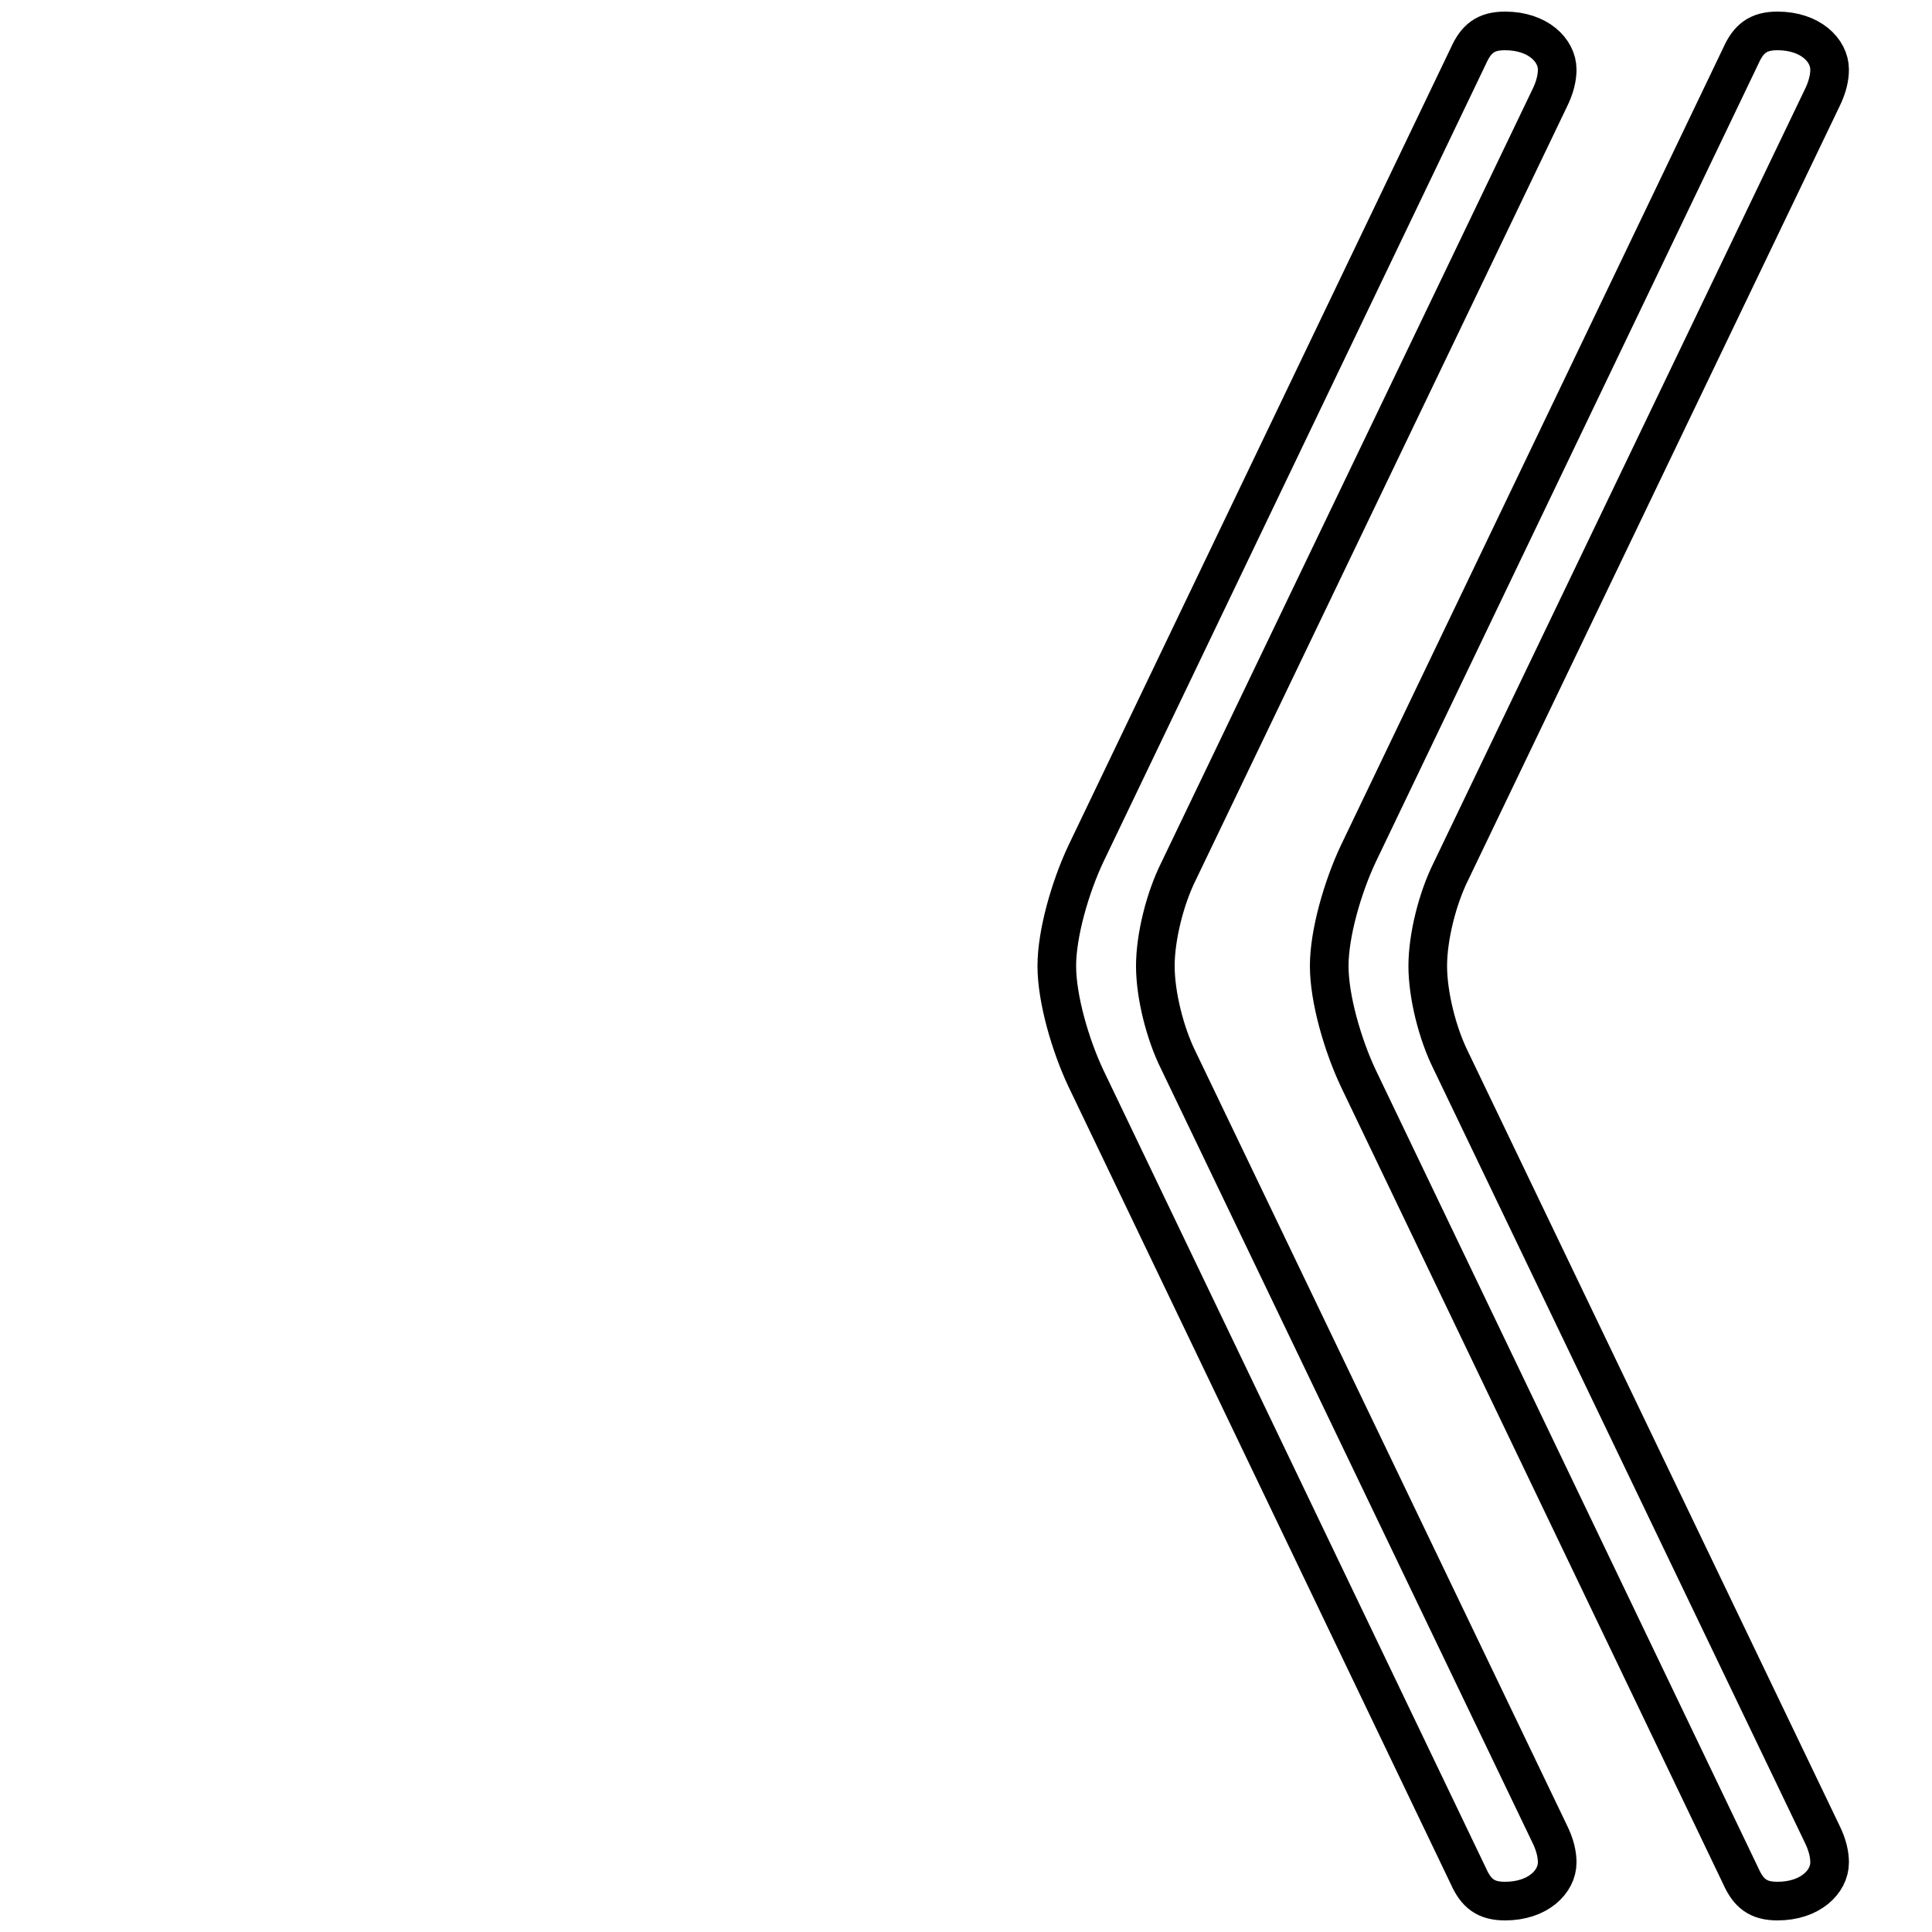 <?xml version='1.0' encoding='utf8'?>
<svg viewBox="0.0 -6.0 50.0 50.0" version="1.1" xmlns="http://www.w3.org/2000/svg">
<rect x="0.0" y="-6.0" width="50.0" height="50.0" fill="#808080" stroke="none"/>
<rect x="-1000" y="-1000" width="2000" height="2000" stroke="white" fill="white"/>
<g style="fill:white;stroke:#000000;  stroke-width:1">
<path d="M 36.95 -19.0 C 36.95 -18.25 37.2 -17.25 37.55 -16.55 L 47.15 3.45 C 47.3 3.75 47.35 4.0 47.35 4.2 C 47.35 4.7 46.85 5.2 46.0 5.2 C 45.5 5.2 45.25 5.0 45.05 4.55 L 35.15 -16.1 C 34.75 -16.95 34.4 -18.15 34.4 -19.0 C 34.4 -19.85 34.75 -21.05 35.15 -21.9 L 45.05 -42.55 C 45.25 -43.0 45.5 -43.2 46.0 -43.2 C 46.85 -43.2 47.35 -42.7 47.35 -42.2 C 47.35 -42.0 47.3 -41.75 47.15 -41.45 L 37.55 -21.45 C 37.2 -20.75 36.95 -19.75 36.95 -19.0 Z M 29.9 -19.0 C 29.9 -18.25 30.15 -17.25 30.5 -16.55 L 40.1 3.45 C 40.25 3.75 40.3 4.0 40.3 4.2 C 40.3 4.7 39.8 5.2 38.95 5.2 C 38.45 5.2 38.2 5.0 38.0 4.55 L 28.1 -16.1 C 27.7 -16.95 27.35 -18.15 27.35 -19.0 C 27.35 -19.85 27.7 -21.05 28.1 -21.9 L 38.0 -42.55 C 38.2 -43.0 38.45 -43.2 38.95 -43.2 C 39.8 -43.2 40.3 -42.7 40.3 -42.2 C 40.3 -42.0 40.25 -41.75 40.1 -41.45 L 30.5 -21.45 C 30.15 -20.75 29.9 -19.75 29.9 -19.0 Z" transform="translate(0.0 38.0)" />
</g>
</svg>